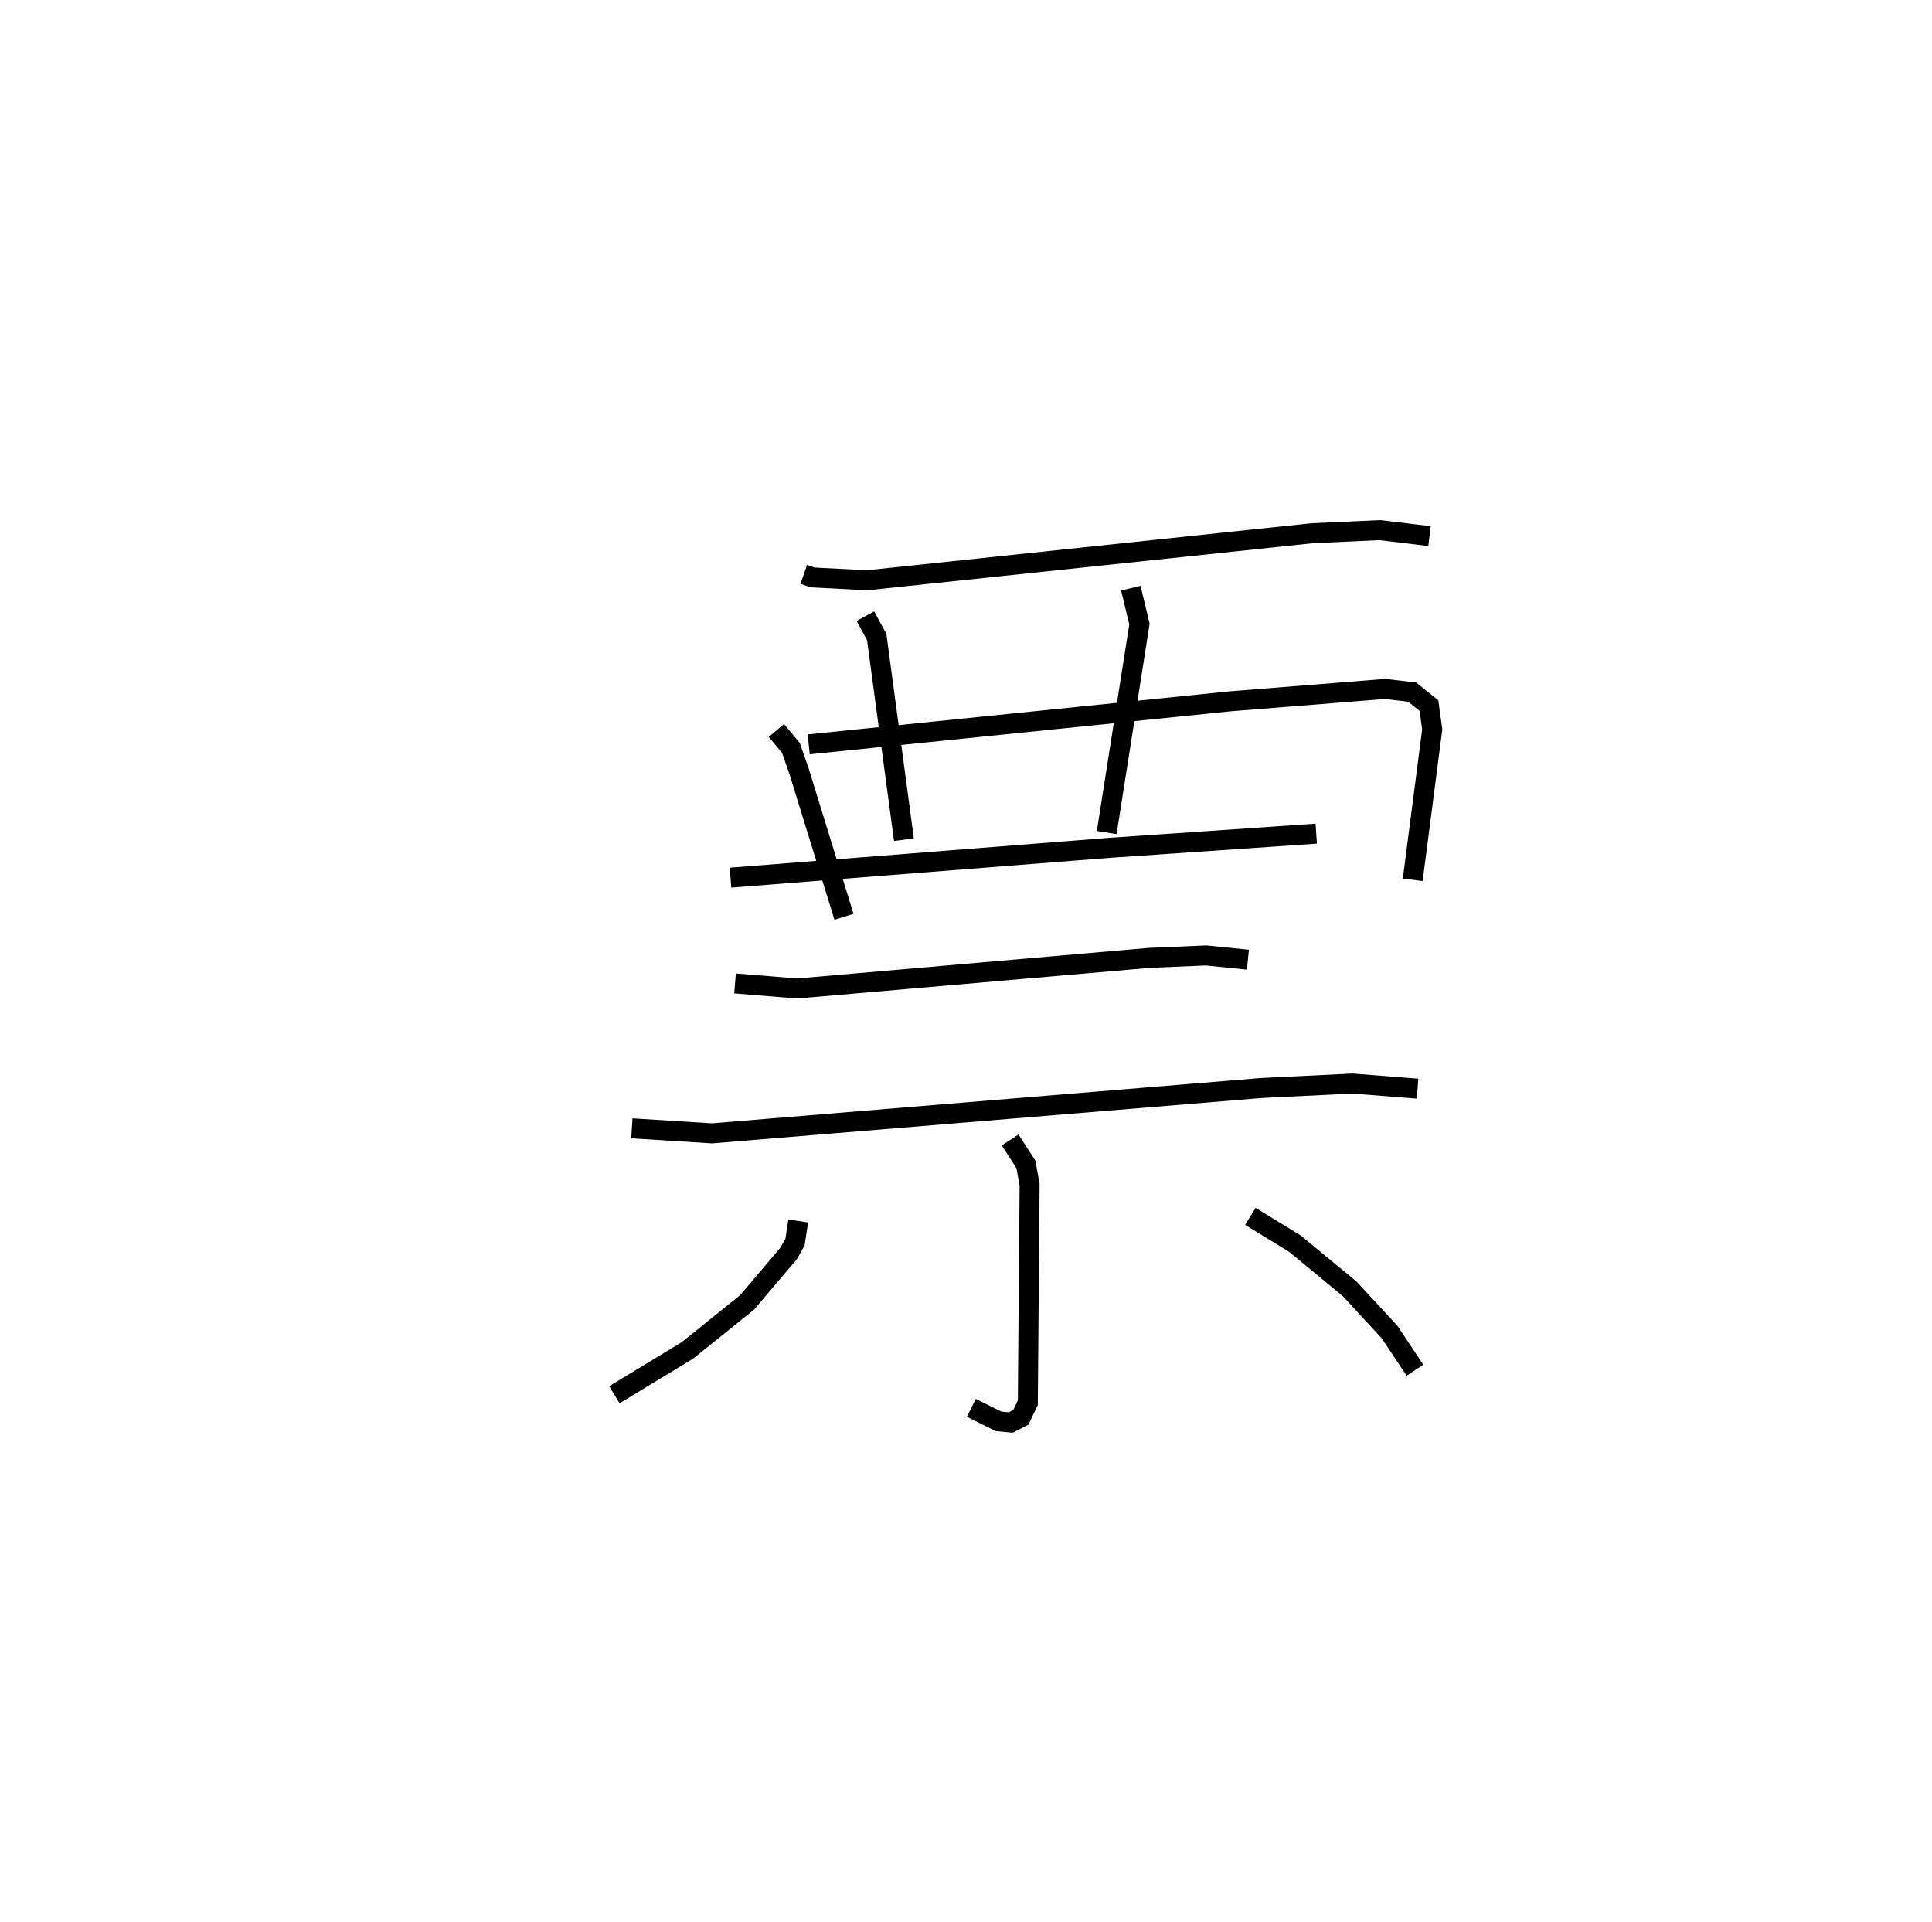 <?xml version="1.0" encoding="utf-8" ?>
<svg baseProfile="full" height="96.163" version="1.1" width="96.651" xmlns="http://www.w3.org/2000/svg" xmlns:ev="http://www.w3.org/2001/xml-events" xmlns:xlink="http://www.w3.org/1999/xlink"><defs /><rect fill="white" height="96.163" width="96.651" x="0" y="0" /><path d="M25,25 m0.0,0.0 m15.21,3.733 l0.444,0.154 2.728,0.141 l22.263,-2.354 3.383,-0.155 l2.485,0.299 m-32.672,9.726 l0.725,0.869 0.412,1.181 l2.243,7.269 m-1.764,-8.626 l21.068,-2.152 7.771,-0.621 l1.351,0.159 0.838,0.675 l0.165,1.19 -0.976,7.523 m-27.382,-13.188 l0.568,1.047 1.36,10.134 m11.351,-12.58 l0.432,1.792 -1.638,10.432 m-18.821,2.256 l18.931,-1.49 10.372,-0.711 m-29.076,7.493 l3.107,0.253 17.616,-1.532 l2.849,-0.121 2.086,0.212 m-30.82,8.436 l4.009,0.252 27.476,-2.268 l4.559,-0.224 3.262,0.256 m-20.382,2.568 l0.791,1.221 0.183,1.025 l-0.089,10.897 -0.349,0.731 l-0.506,0.26 -0.612,-0.059 l-1.359,-0.676 m-8.66,-9.349 l-0.161,1.06 -0.322,0.569 l-2.074,2.445 -2.985,2.401 l-3.654,2.219 m31.816,-8.924 l2.234,1.369 2.744,2.267 l1.984,2.15 1.272,1.911 " fill="none" stroke="black" stroke-width="1" /></svg>